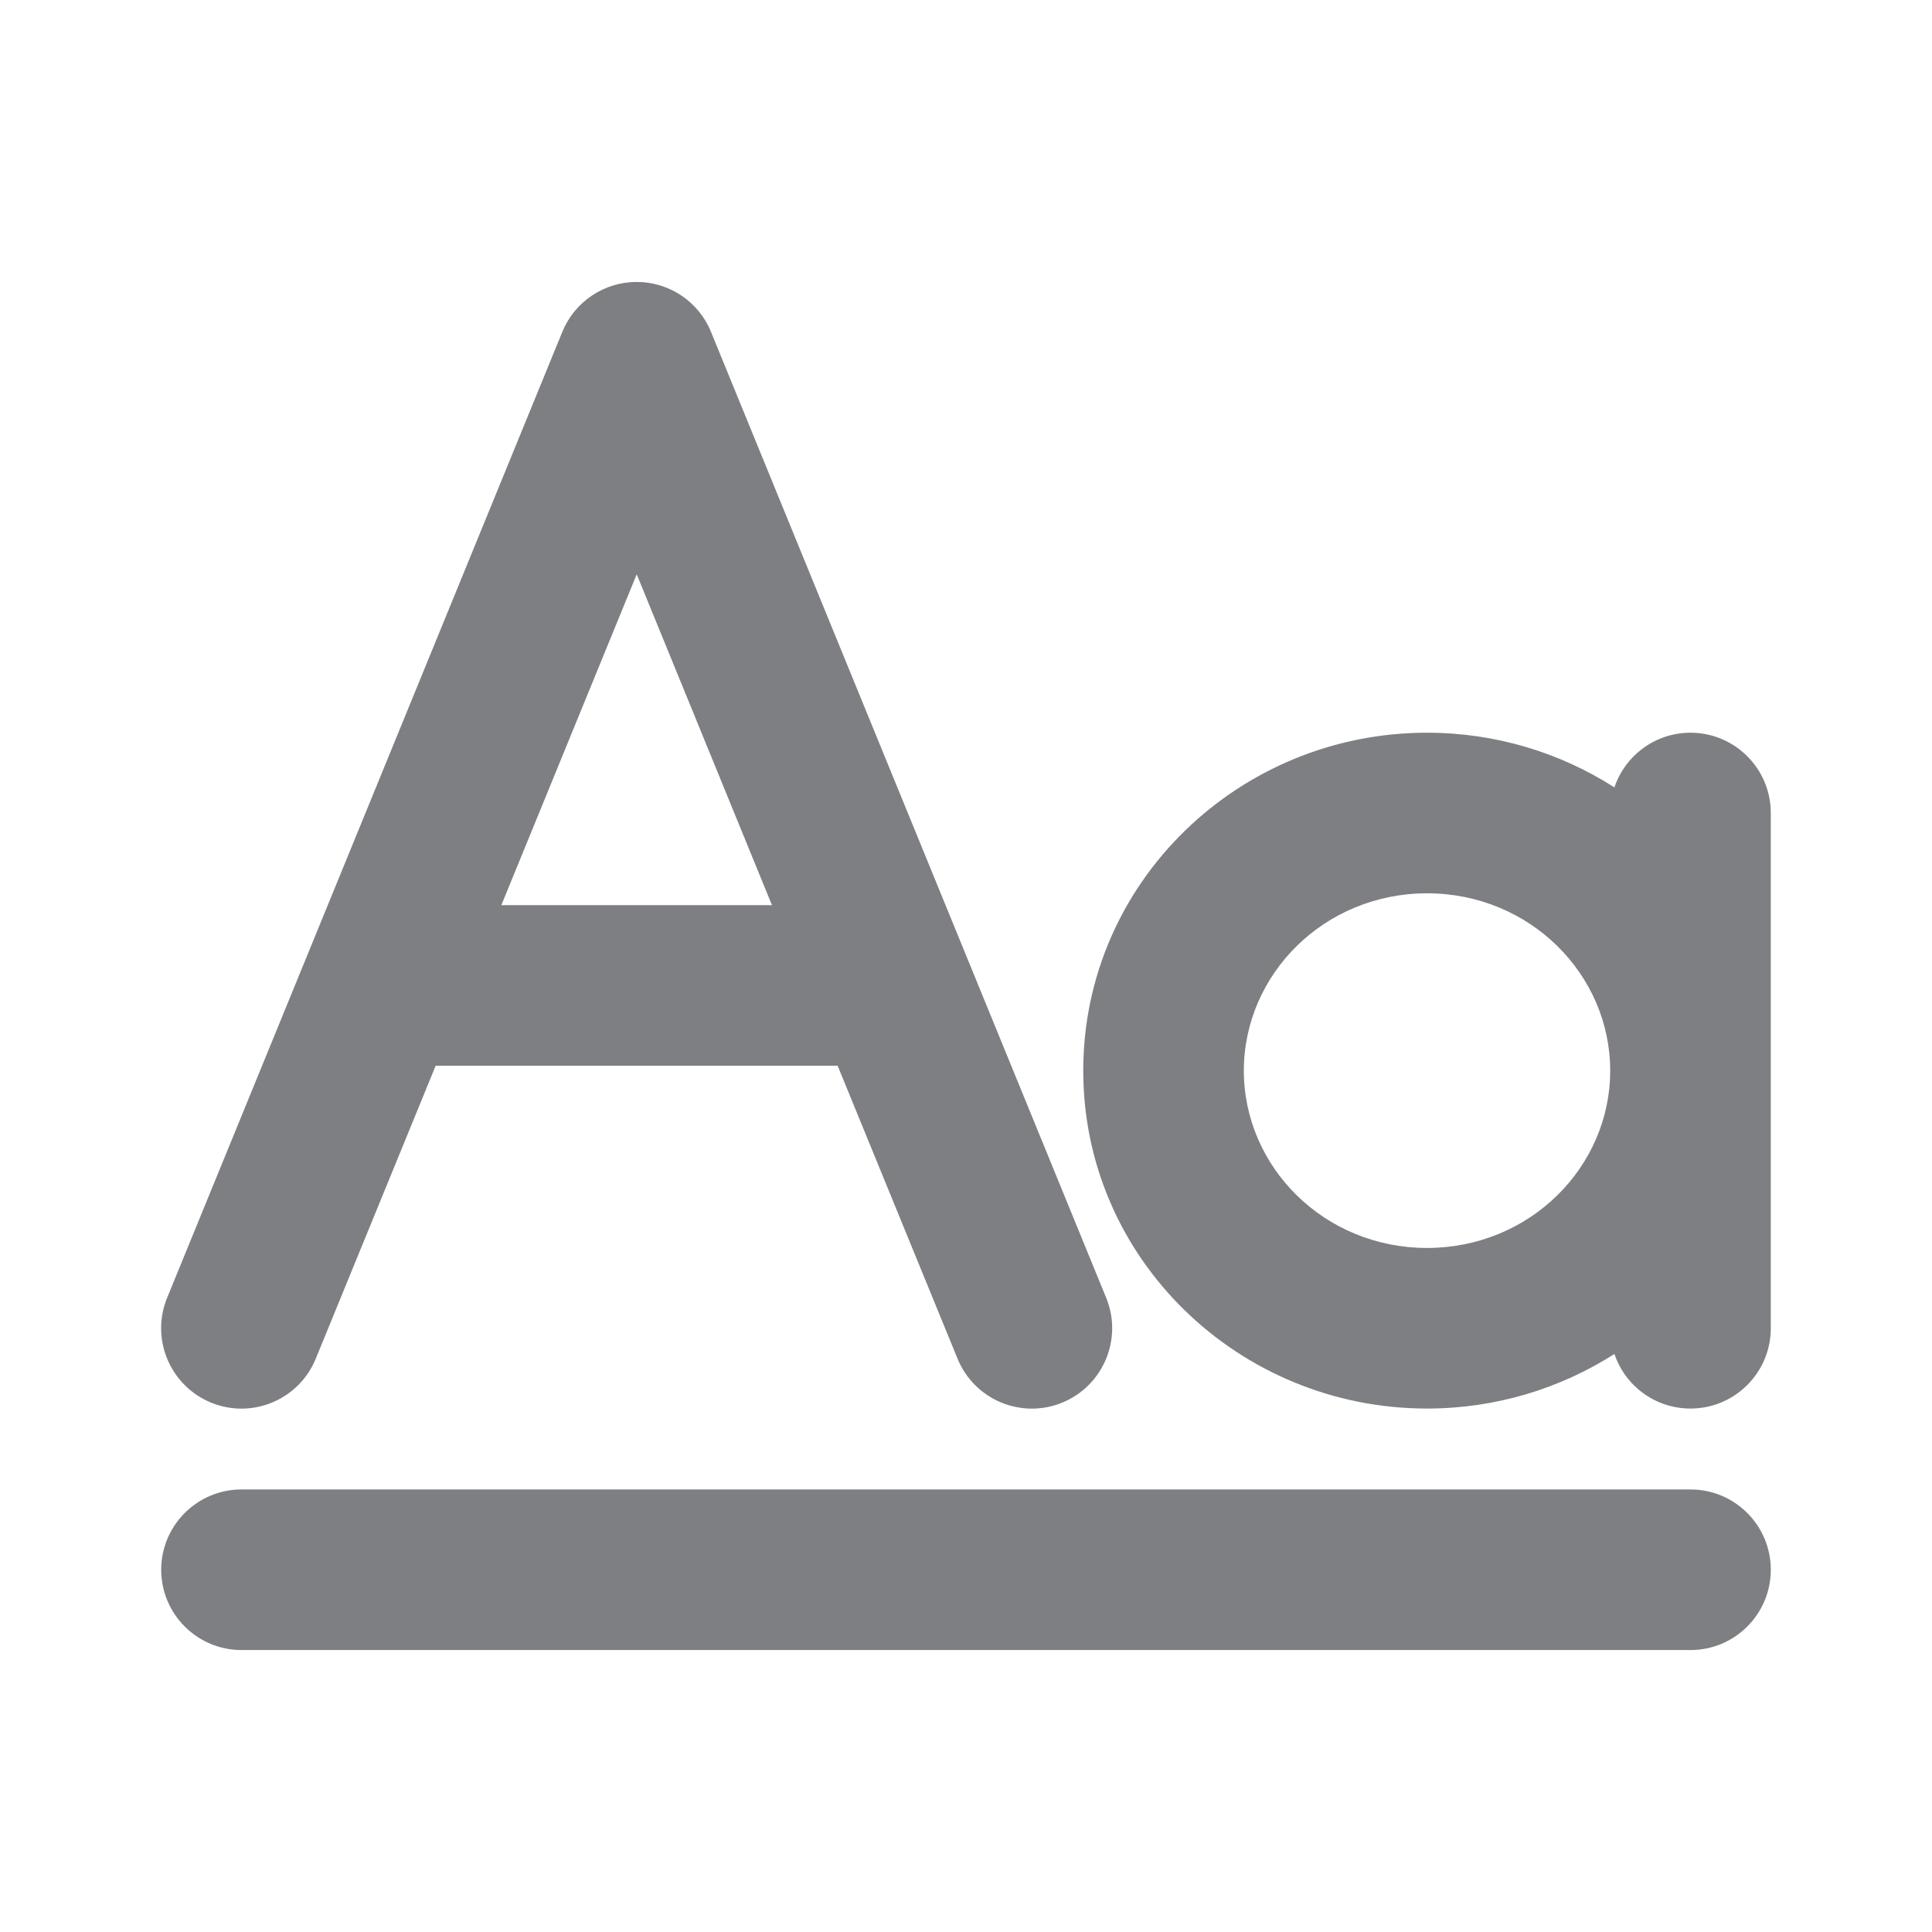 <svg width="16" height="16" viewBox="0 0 16 16" fill="none" xmlns="http://www.w3.org/2000/svg">
<path fill-rule="evenodd" clip-rule="evenodd" d="M5.273 2.335C5.543 2.335 5.786 2.498 5.888 2.748L9.161 10.748C9.3 11.088 9.137 11.476 8.797 11.616C8.457 11.755 8.069 11.592 7.93 11.252L6.937 8.826H3.608L2.615 11.252C2.476 11.592 2.088 11.755 1.748 11.616C1.408 11.476 1.245 11.088 1.384 10.748L4.657 2.748C4.759 2.498 5.003 2.335 5.273 2.335ZM4.152 7.496H6.393L5.273 4.756L4.152 7.496ZM11.818 7.398C10.966 7.398 10.301 8.07 10.301 8.867C10.301 9.664 10.966 10.335 11.818 10.335C12.67 10.335 13.335 9.664 13.335 8.867C13.335 8.07 12.67 7.398 11.818 7.398ZM13.37 6.521C12.922 6.234 12.388 6.068 11.818 6.068C10.26 6.068 8.971 7.307 8.971 8.867C8.971 10.426 10.26 11.665 11.818 11.665C12.388 11.665 12.922 11.499 13.37 11.213C13.458 11.476 13.707 11.665 14 11.665C14.367 11.665 14.665 11.367 14.665 11V6.733C14.665 6.366 14.367 6.068 14 6.068C13.707 6.068 13.458 6.258 13.37 6.521ZM1.335 13C1.335 12.633 1.633 12.335 2 12.335H14C14.367 12.335 14.665 12.633 14.665 13C14.665 13.367 14.367 13.665 14 13.665H2C1.633 13.665 1.335 13.367 1.335 13Z" fill="#7D7F82"/>
</svg>
